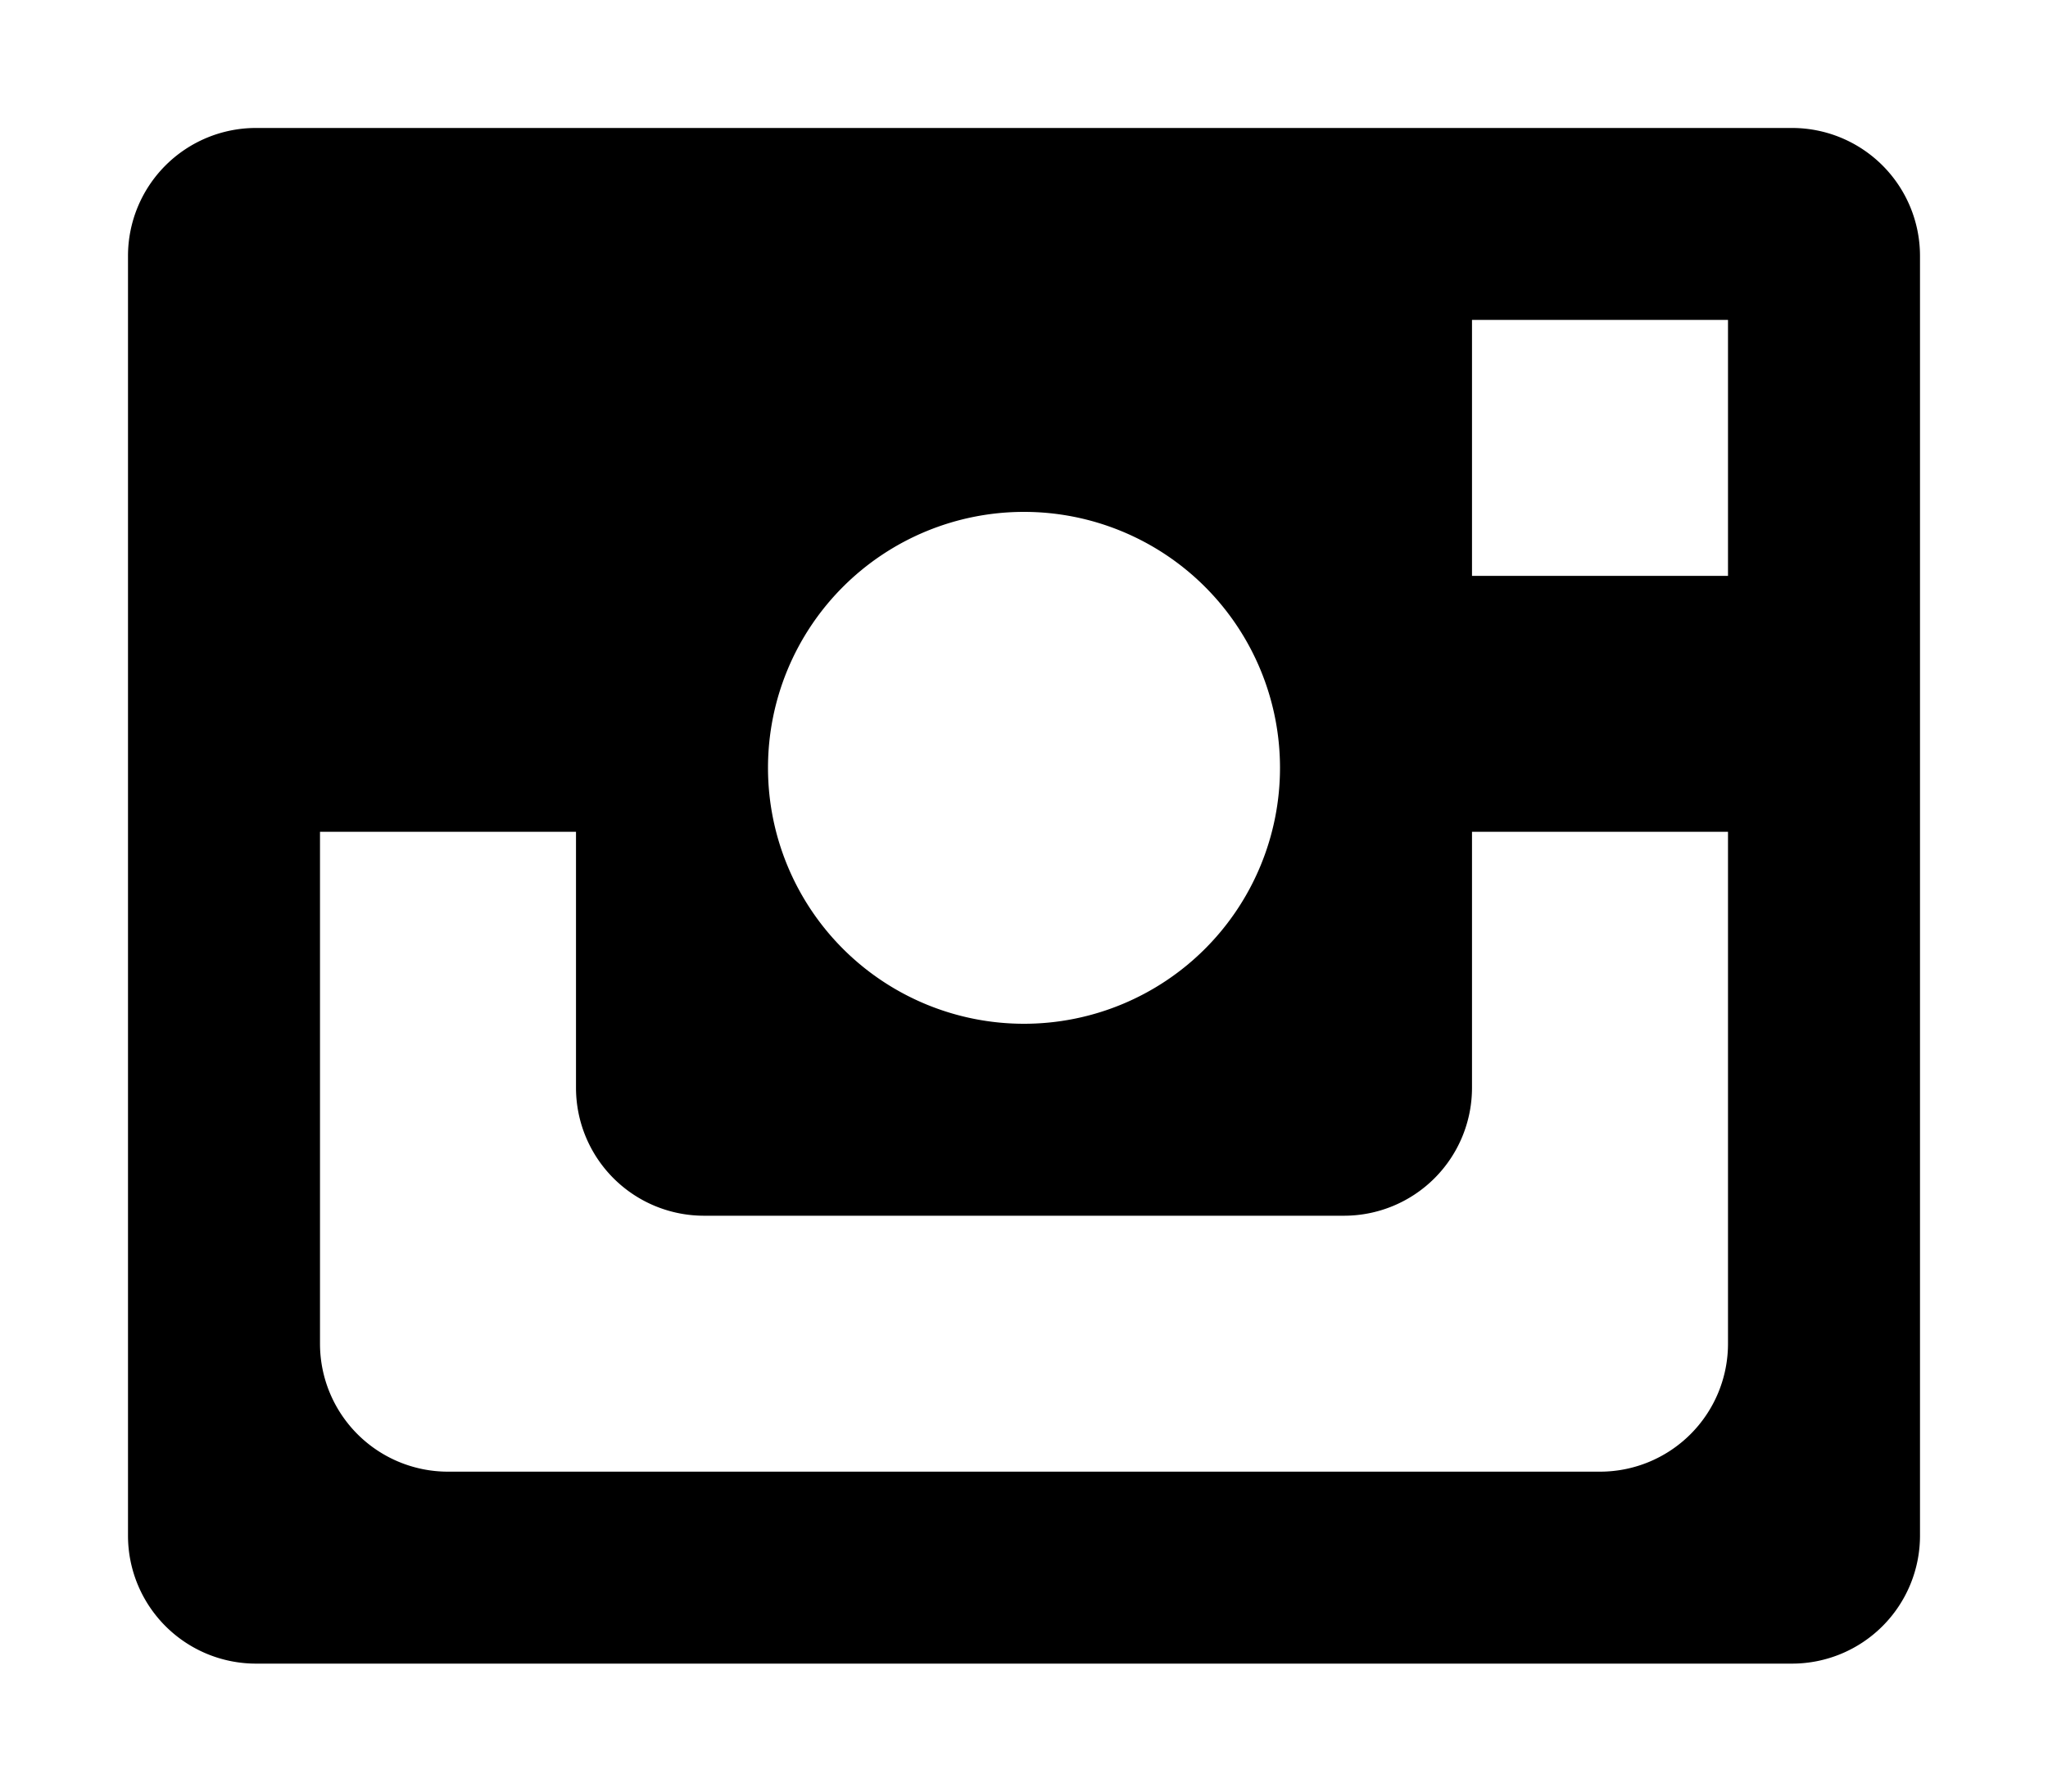 <svg xmlns="http://www.w3.org/2000/svg" viewBox="0 0 800 700" width="24" height="21">
<path d="M50,100 a 50 50 0 0 1 50 -50 h600 a 50 50 0 0 1 50 50 v500 a 50 50 0 0 1 -50 50 h-600 a 50 50 0 0 1 -50 -50
    v-500 m75,225 h100 v100 a 50 50 0 0 0 50 50 h250 a 50 50 0 0 0 50 -50 v-100 h100 v200 a 50 50 0 0 1 -50 50
    h-450 a 50 50 0 0 1 -50 -50 v-200 m175,-25 a 100 100 0 1 1 200 0 a 100 100 0 1 1 -200 0 m275,-75 v-100 h100 v100 h-100"
          fill-rule="evenodd" id="camera">
    </path>
</svg>
